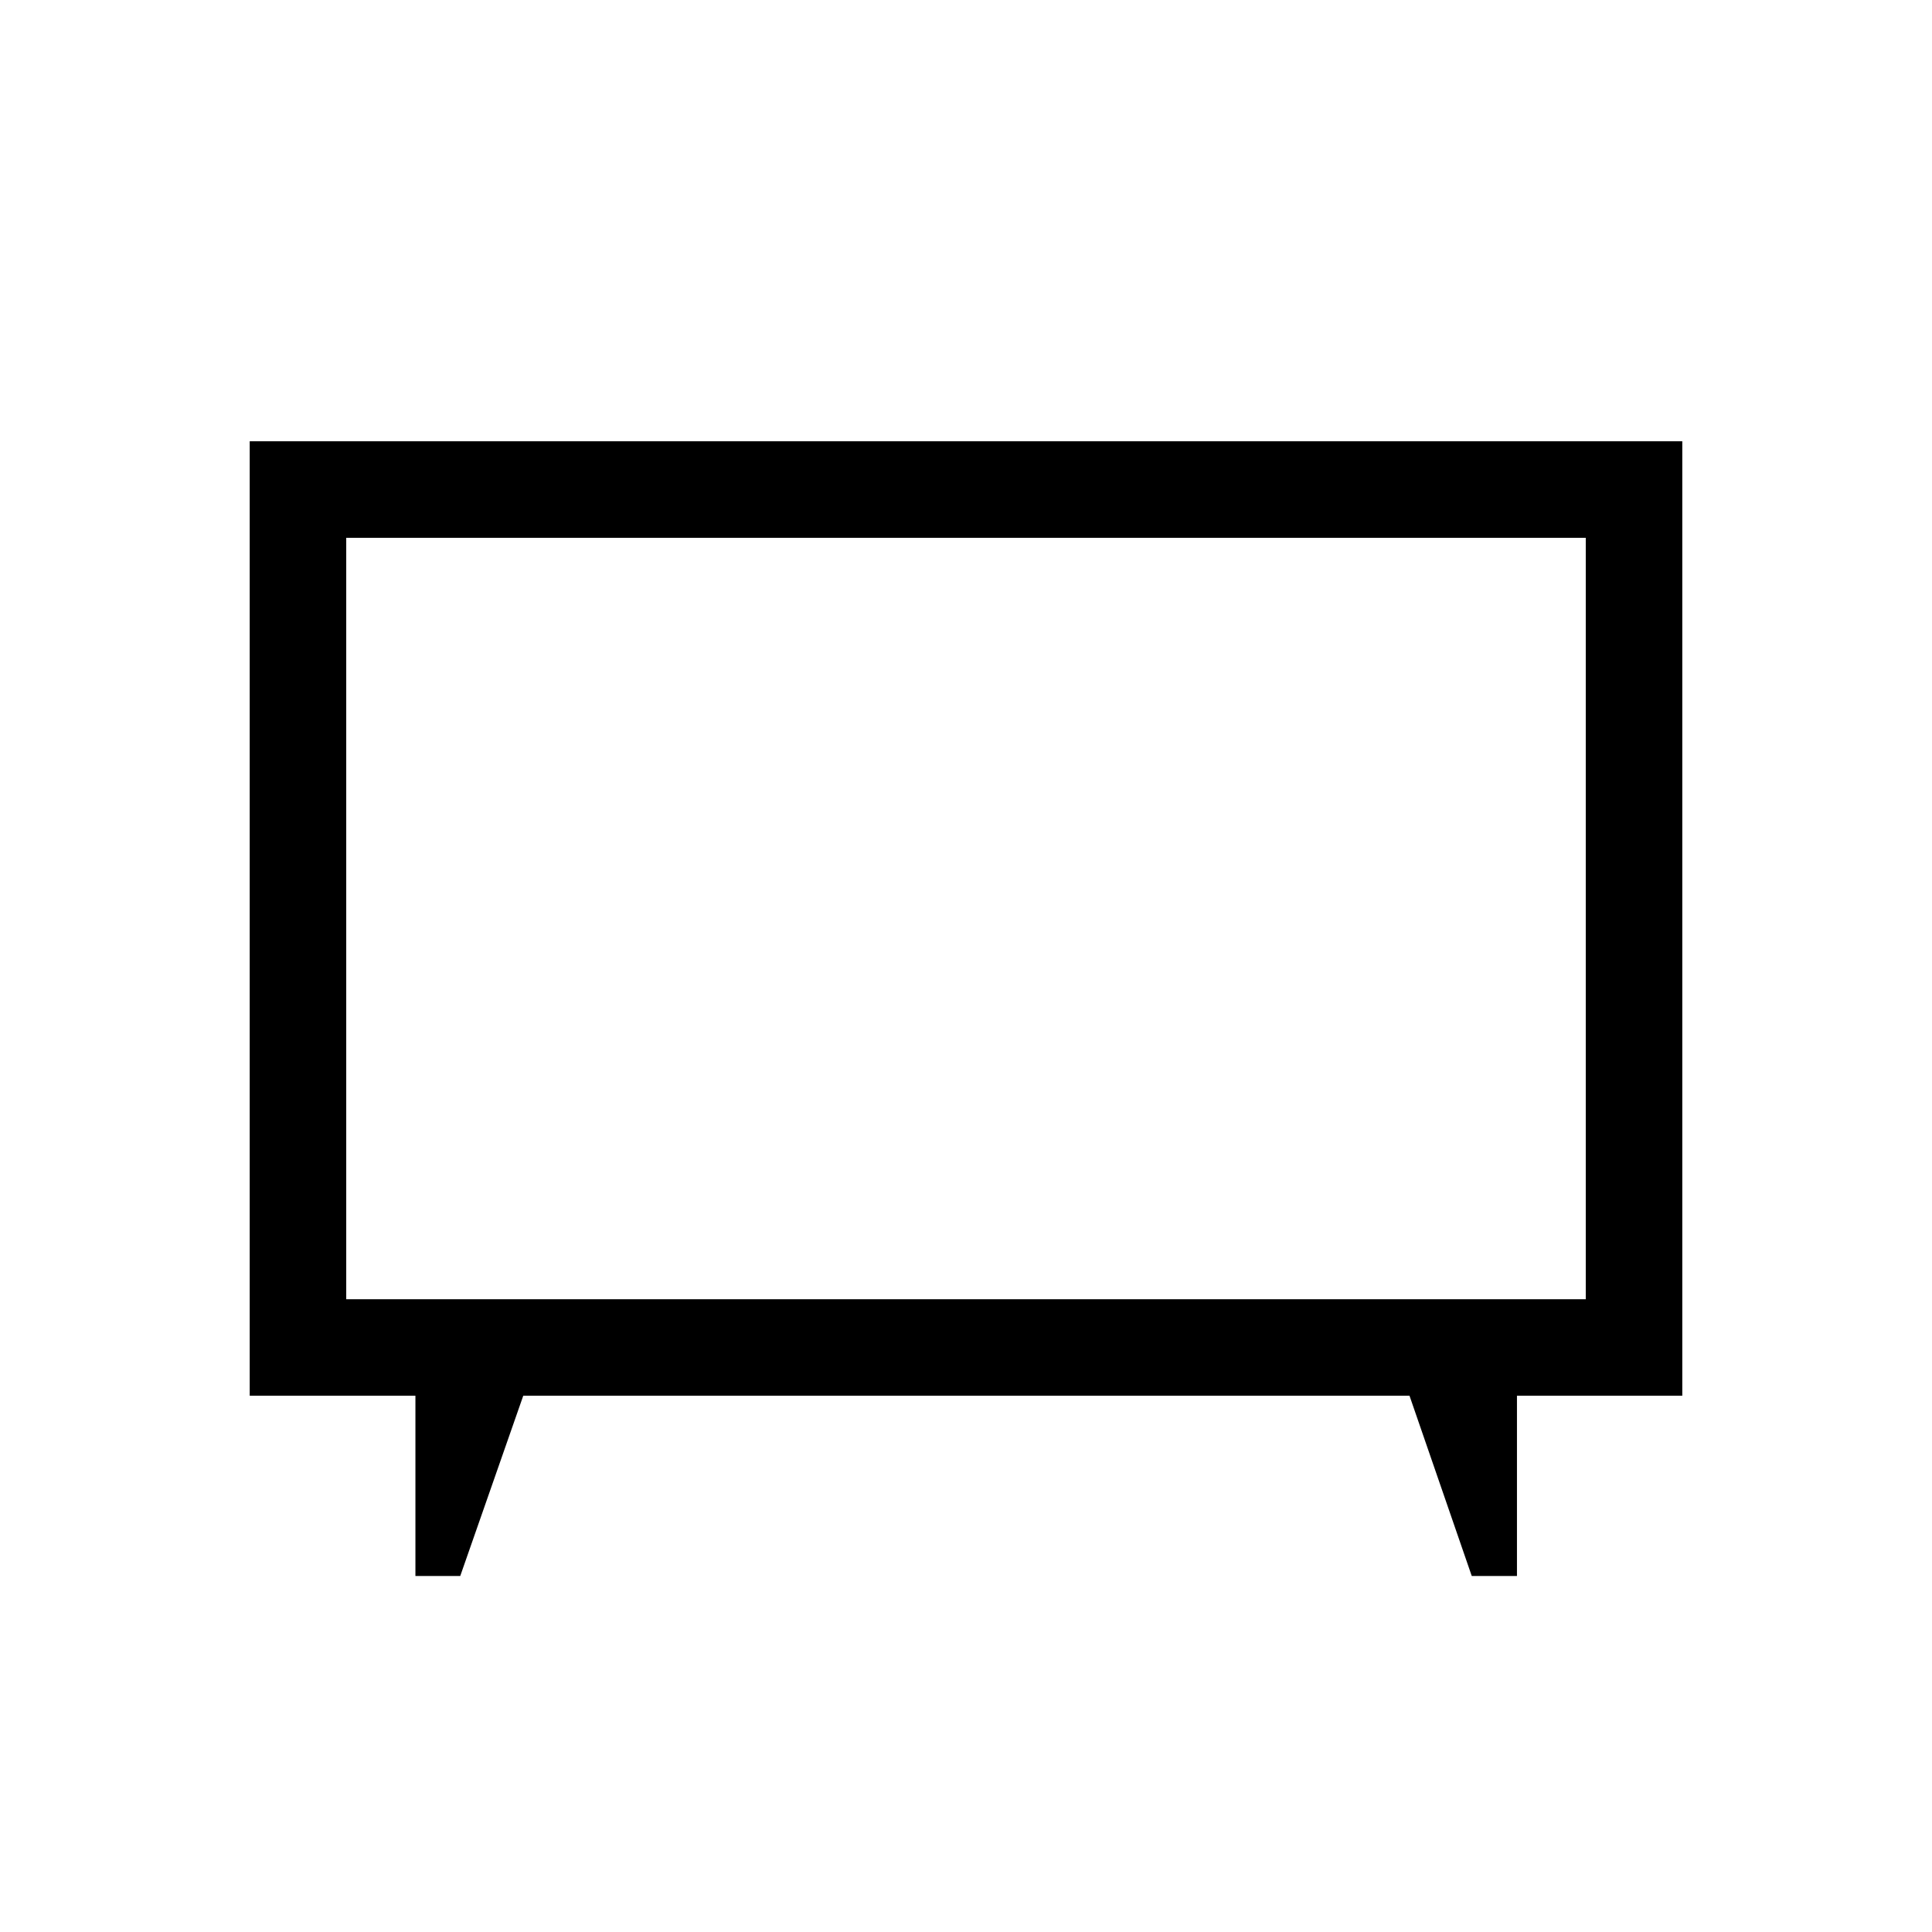 <svg xmlns="http://www.w3.org/2000/svg" height="20" viewBox="0 -960 960 960" width="20"><path d="M206.42-176.89v-89.57h-82.34v-474.27h711.84v474.27h-82.15v89.57h-22.46l-30.93-89.57H260l-31.31 89.57h-22.27Zm-34.38-137.53h615.92v-378.35H172.04v378.35ZM480-503.69Z"/></svg>